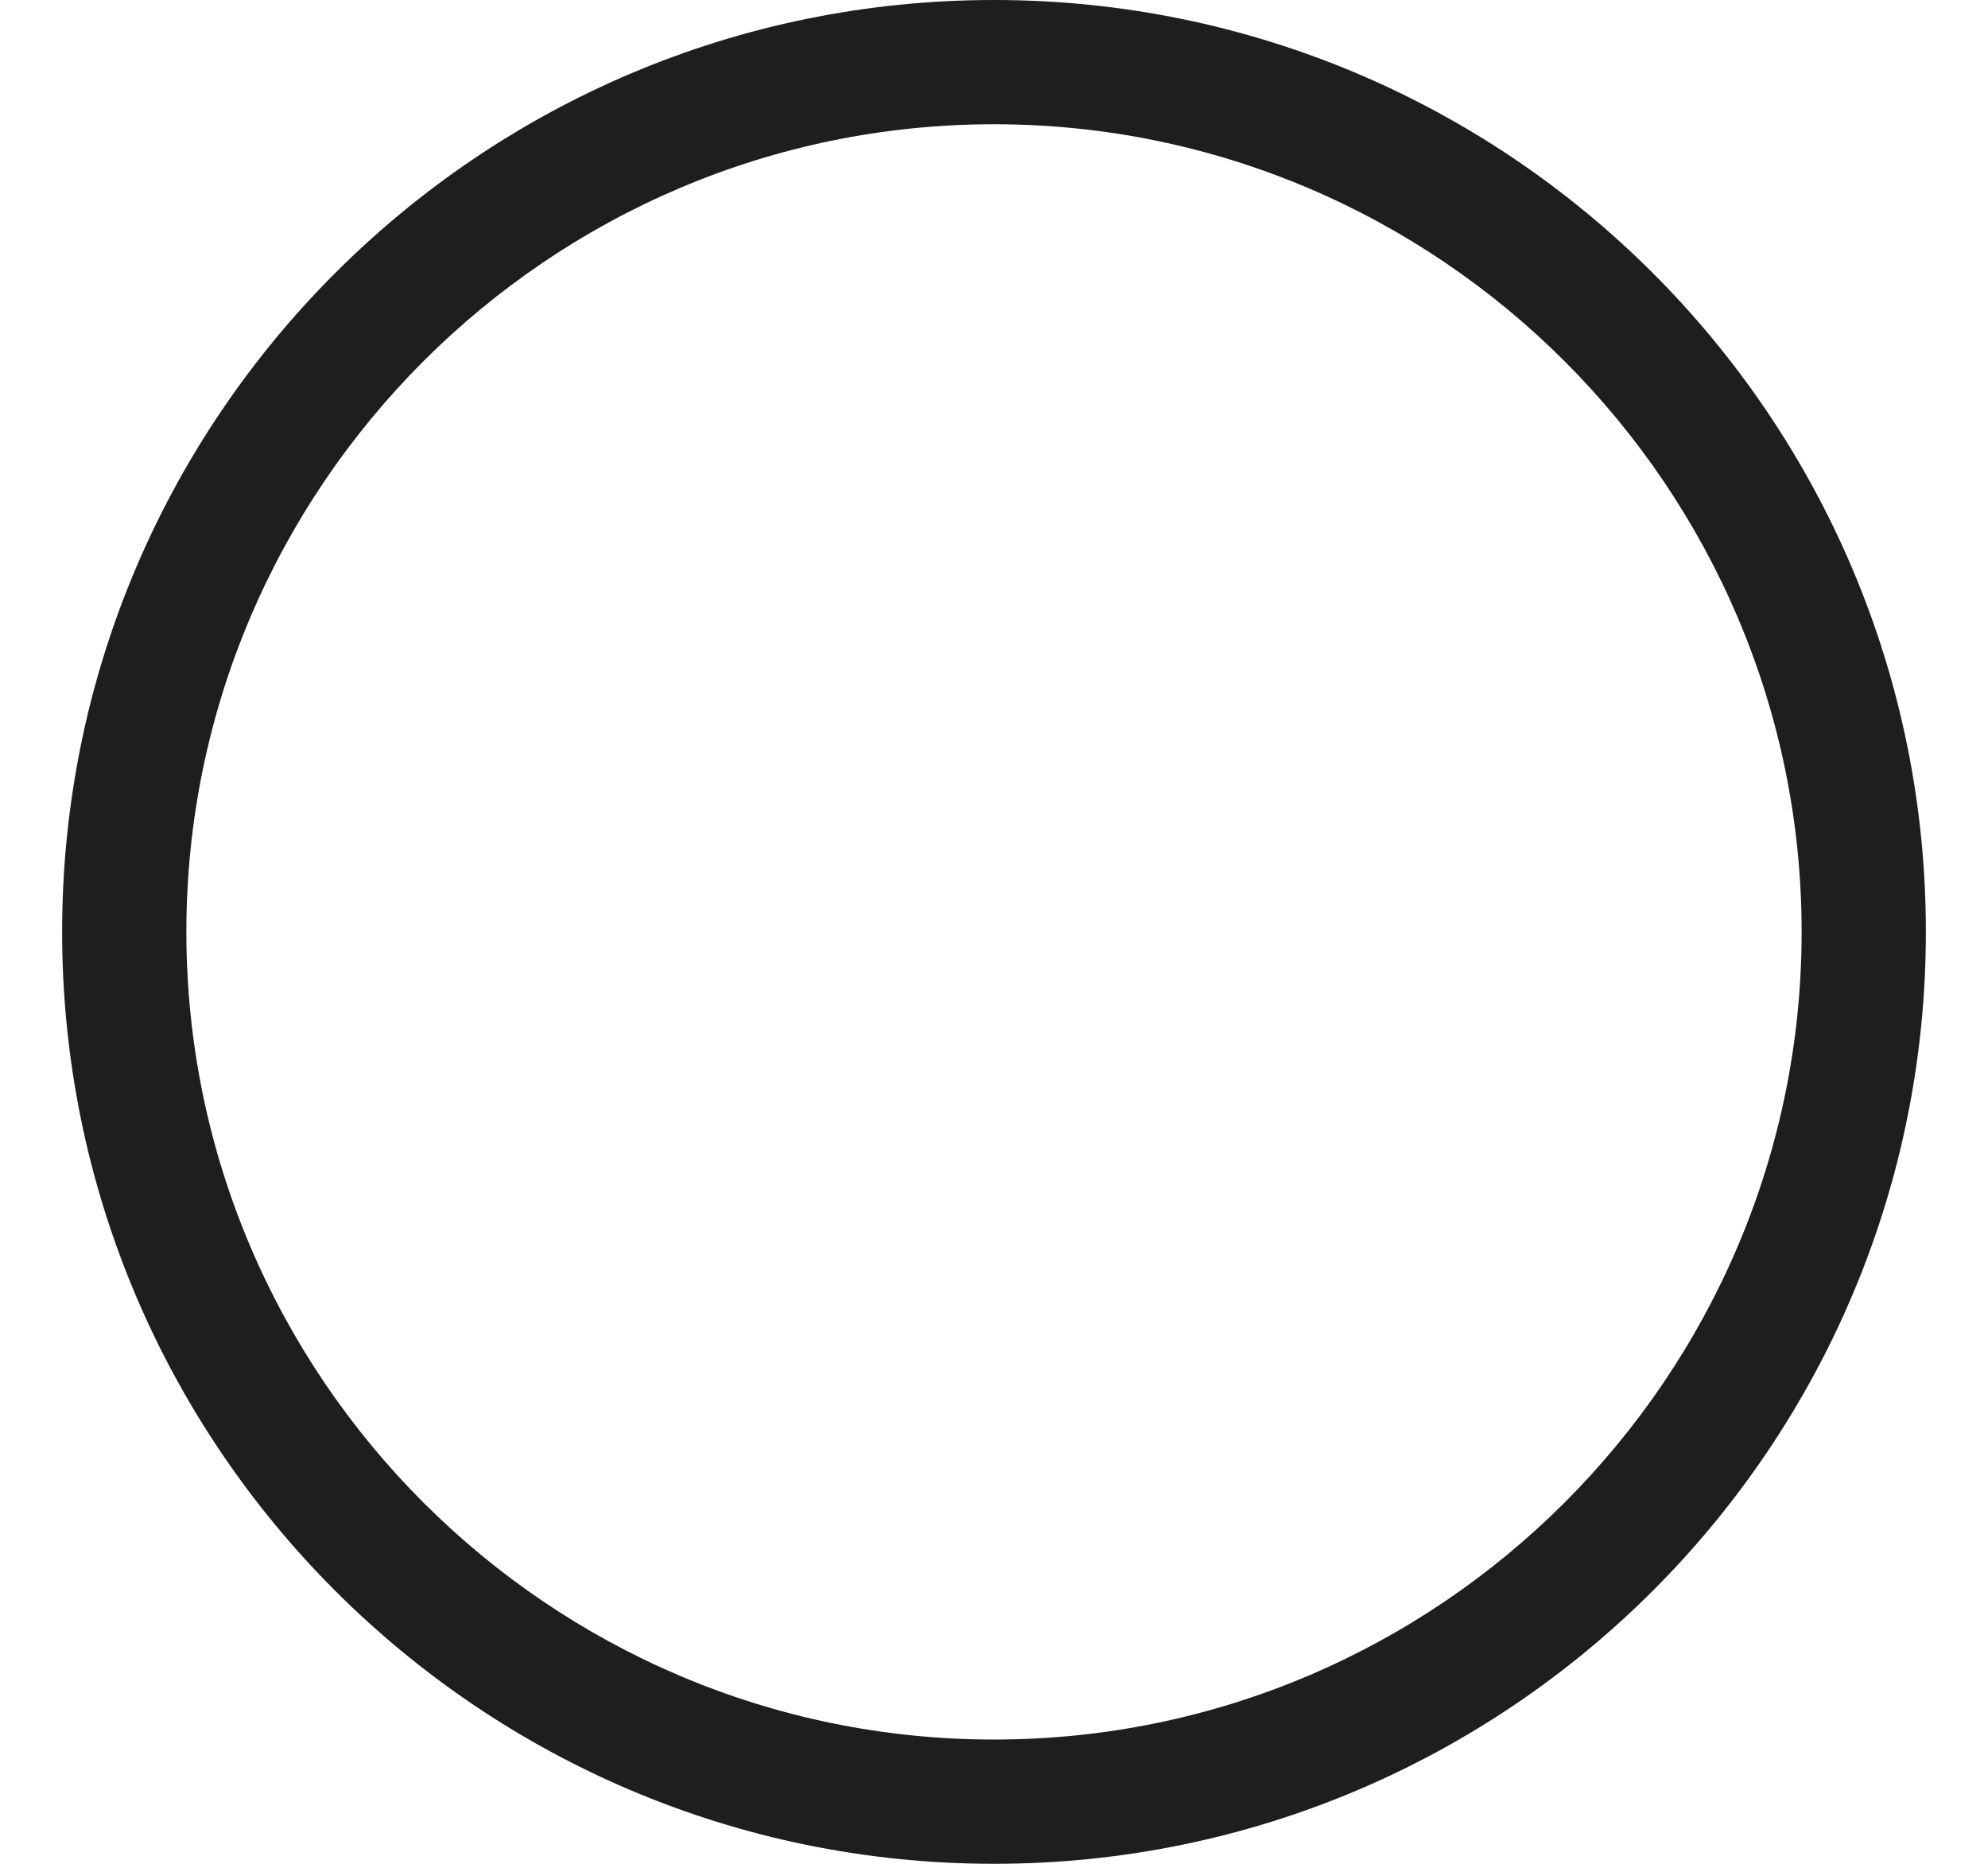 <svg width="16" height="15" viewBox="0 0 16 15" fill="none" xmlns="http://www.w3.org/2000/svg">
<path d="M8 1C11.58 1 14.5 3.92 14.5 7.5C14.5 11.08 11.58 14 8 14C4.42 14 1.5 11.08 1.5 7.5C1.5 3.92 4.42 1 8 1ZM8 0C3.86 0 0.5 3.36 0.5 7.5C0.5 11.64 3.86 15 8 15C12.14 15 15.5 11.64 15.5 7.5C15.5 3.36 12.14 0 8 0Z" fill="#1E1E1E"/>
</svg>

